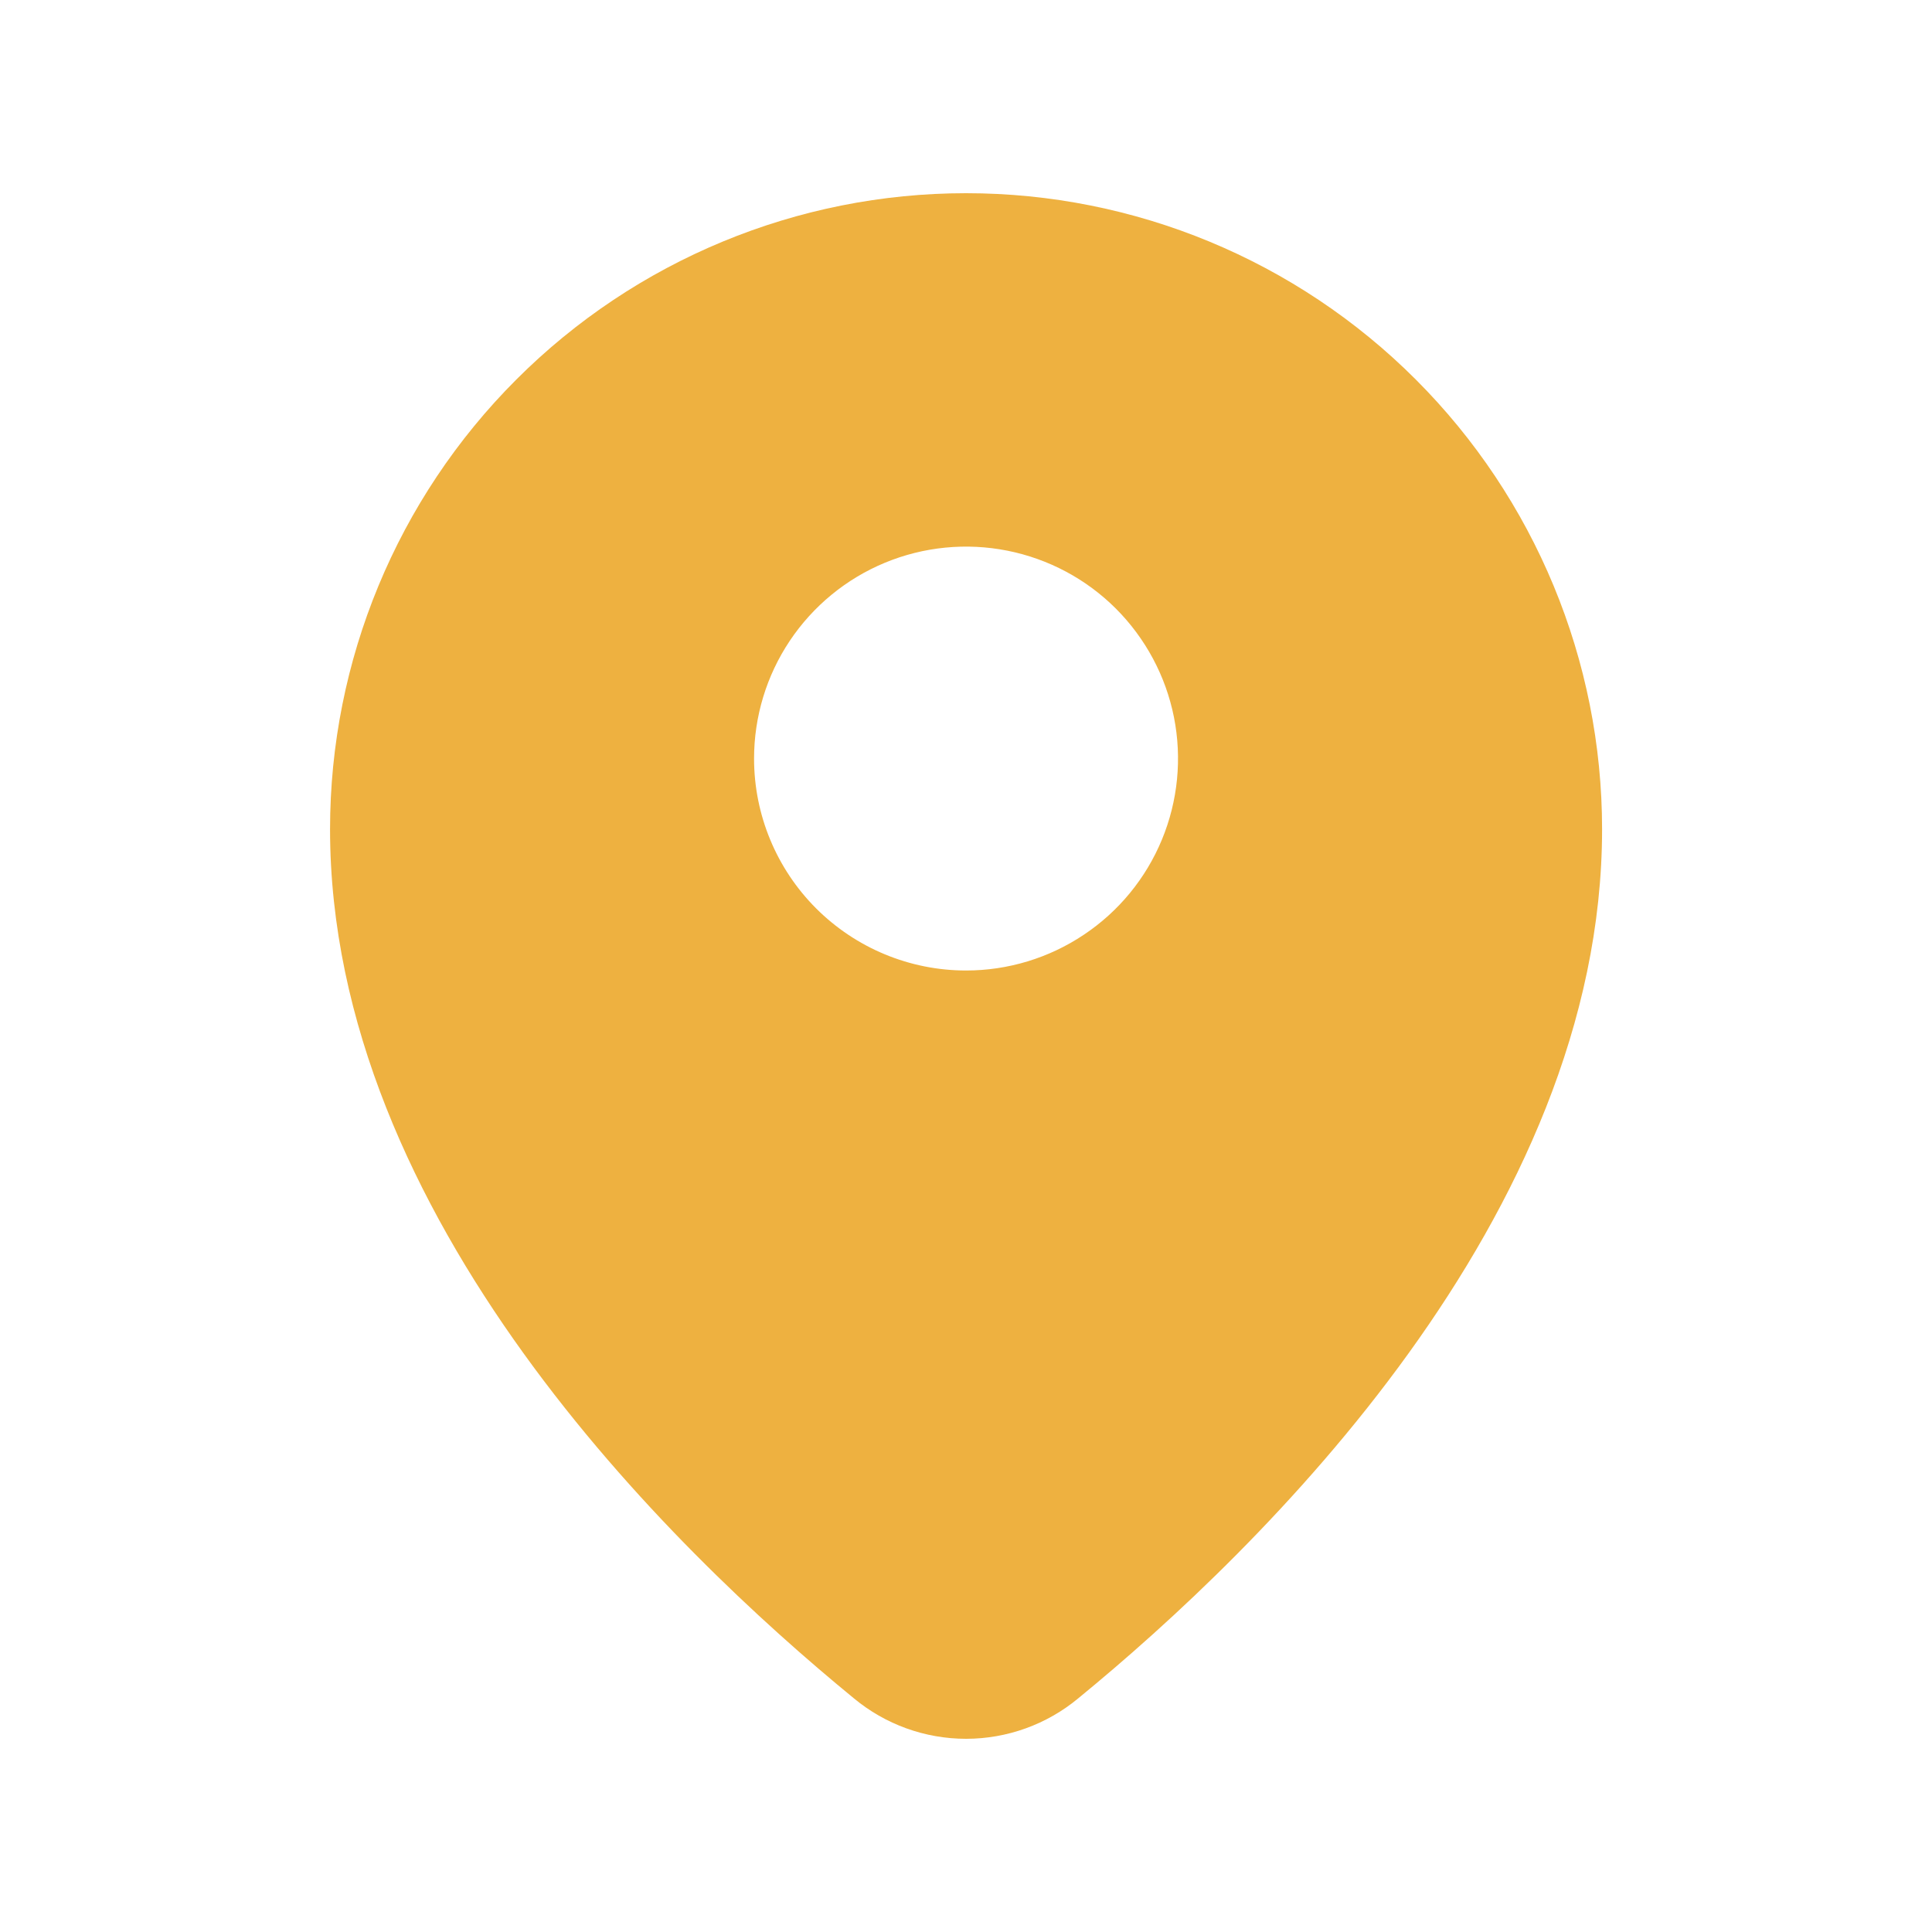 <svg xmlns="http://www.w3.org/2000/svg" width="30" height="30" viewBox="0 0 30 30" fill="none">
  <path fill-rule="evenodd" clip-rule="evenodd" d="M16.746 26.369C19.581 24.046 24.877 18.901 24.877 12.876C24.877 10.257 23.836 7.745 21.984 5.893C20.132 4.04 17.62 3 15.001 3C12.382 3 9.87 4.04 8.018 5.893C6.165 7.745 5.125 10.257 5.125 12.876C5.125 18.901 10.42 24.046 13.256 26.369C13.746 26.777 14.363 27 15.001 27C15.638 27 16.256 26.777 16.746 26.369ZM15.001 15.07C15.652 15.07 16.288 14.877 16.829 14.515C17.371 14.154 17.793 13.64 18.042 13.038C18.291 12.437 18.356 11.775 18.229 11.136C18.102 10.498 17.788 9.912 17.328 9.451C16.868 8.991 16.281 8.678 15.643 8.551C15.004 8.424 14.343 8.489 13.741 8.738C13.14 8.987 12.626 9.409 12.264 9.95C11.902 10.491 11.709 11.128 11.709 11.779C11.709 12.652 12.056 13.489 12.673 14.106C13.291 14.723 14.128 15.07 15.001 15.07Z" fill="#EEB140"/>
</svg>